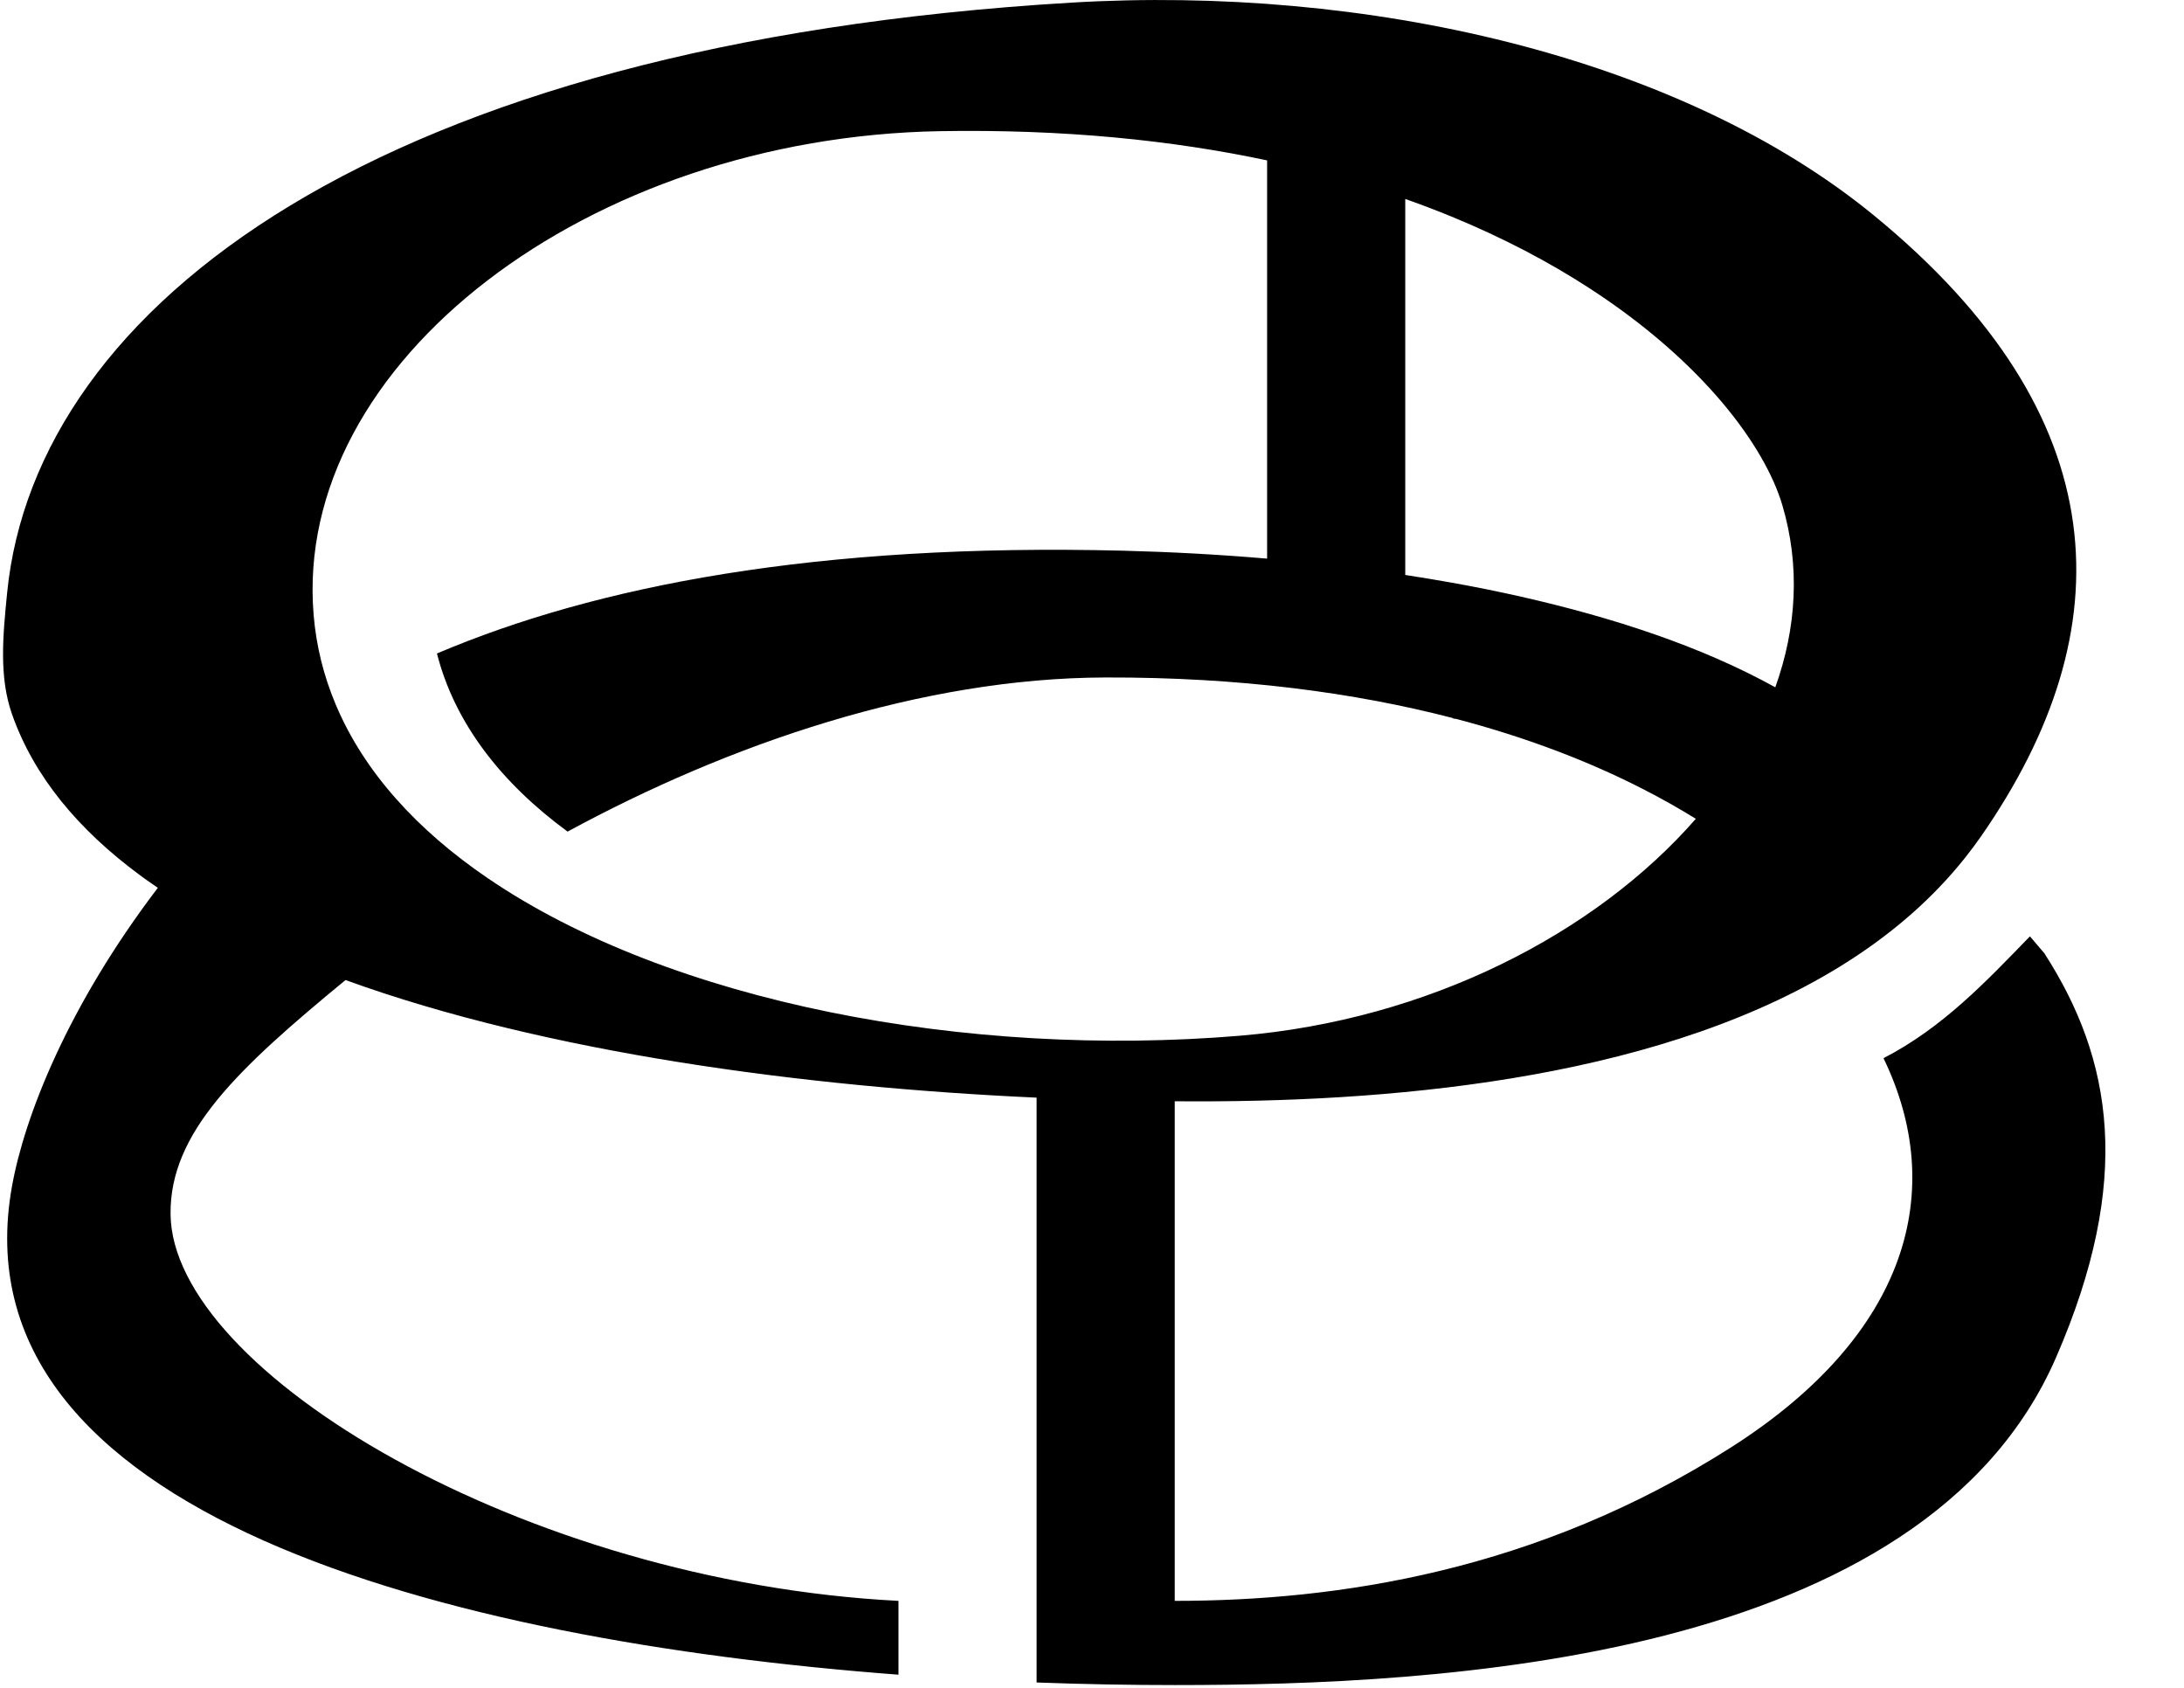 <svg width="44" height="34" viewBox="0 0 44 34" fill="none" xmlns="http://www.w3.org/2000/svg">
<path d="M40.896 18.862C40.009 19.776 39.14 20.7 37.946 21.316C39.226 23.961 38.469 26.865 34.876 29.155C30.954 31.655 26.947 32.248 23.667 32.248V22.184C23.828 22.185 23.989 22.186 24.147 22.186C28.294 22.186 33.621 21.693 37.264 19.347C38.15 18.777 38.937 18.097 39.583 17.287C39.697 17.144 39.807 16.997 39.912 16.846C42.808 12.681 42.681 8.378 37.755 4.341C33.822 1.118 27.498 -0.3 21.582 0.053C7.645 0.882 0.721 6.153 0.144 11.938C0.056 12.821 -0.02 13.637 0.241 14.384C0.683 15.645 1.585 16.719 2.817 17.628C2.886 17.679 2.954 17.729 3.025 17.777C3.076 17.814 3.128 17.849 3.18 17.884C1.354 20.282 0.493 22.502 0.242 23.894C-0.95 30.5 8.999 33.046 18.101 33.735V32.248C10.553 31.861 3.463 27.623 3.436 24.455C3.421 22.814 4.787 21.532 6.961 19.742C11.016 21.213 16.222 21.899 20.884 22.111V33.892C21.842 33.928 22.774 33.944 23.667 33.944C29 33.944 38.759 33.479 41.424 27.341C42.974 23.773 42.565 21.342 41.186 19.202L40.896 18.862ZM32.017 5.803C34.306 7.286 35.553 8.984 35.907 10.173C36.271 11.399 36.195 12.65 35.766 13.845C35.393 13.639 34.998 13.445 34.585 13.265C33.791 12.919 32.927 12.621 32.017 12.366C31.125 12.116 30.191 11.906 29.234 11.735C28.928 11.68 28.621 11.63 28.311 11.582V4.008C28.629 4.12 28.937 4.238 29.234 4.359C30.293 4.794 31.219 5.285 32.017 5.803ZM9.826 17.69C8.409 16.725 7.335 15.553 6.762 14.188C6.524 13.623 6.372 13.023 6.319 12.392C5.89 7.302 11.863 2.763 18.944 2.642C21.434 2.6 23.622 2.826 25.528 3.231V11.253C24.545 11.169 23.57 11.117 22.623 11.093C16.451 10.938 12.011 11.801 8.803 13.164C9.163 14.574 10.104 15.775 11.435 16.752C14.694 14.983 18.564 13.656 22.275 13.647C24.967 13.64 27.289 13.951 29.26 14.462C29.272 14.472 29.287 14.479 29.304 14.479H29.327C30.77 14.858 32.025 15.344 33.095 15.892C33.474 16.085 33.831 16.287 34.165 16.494C32.145 18.807 28.773 20.547 24.977 20.864C19.484 21.323 13.504 20.197 9.826 17.69Z" fill="black"/>
</svg>
